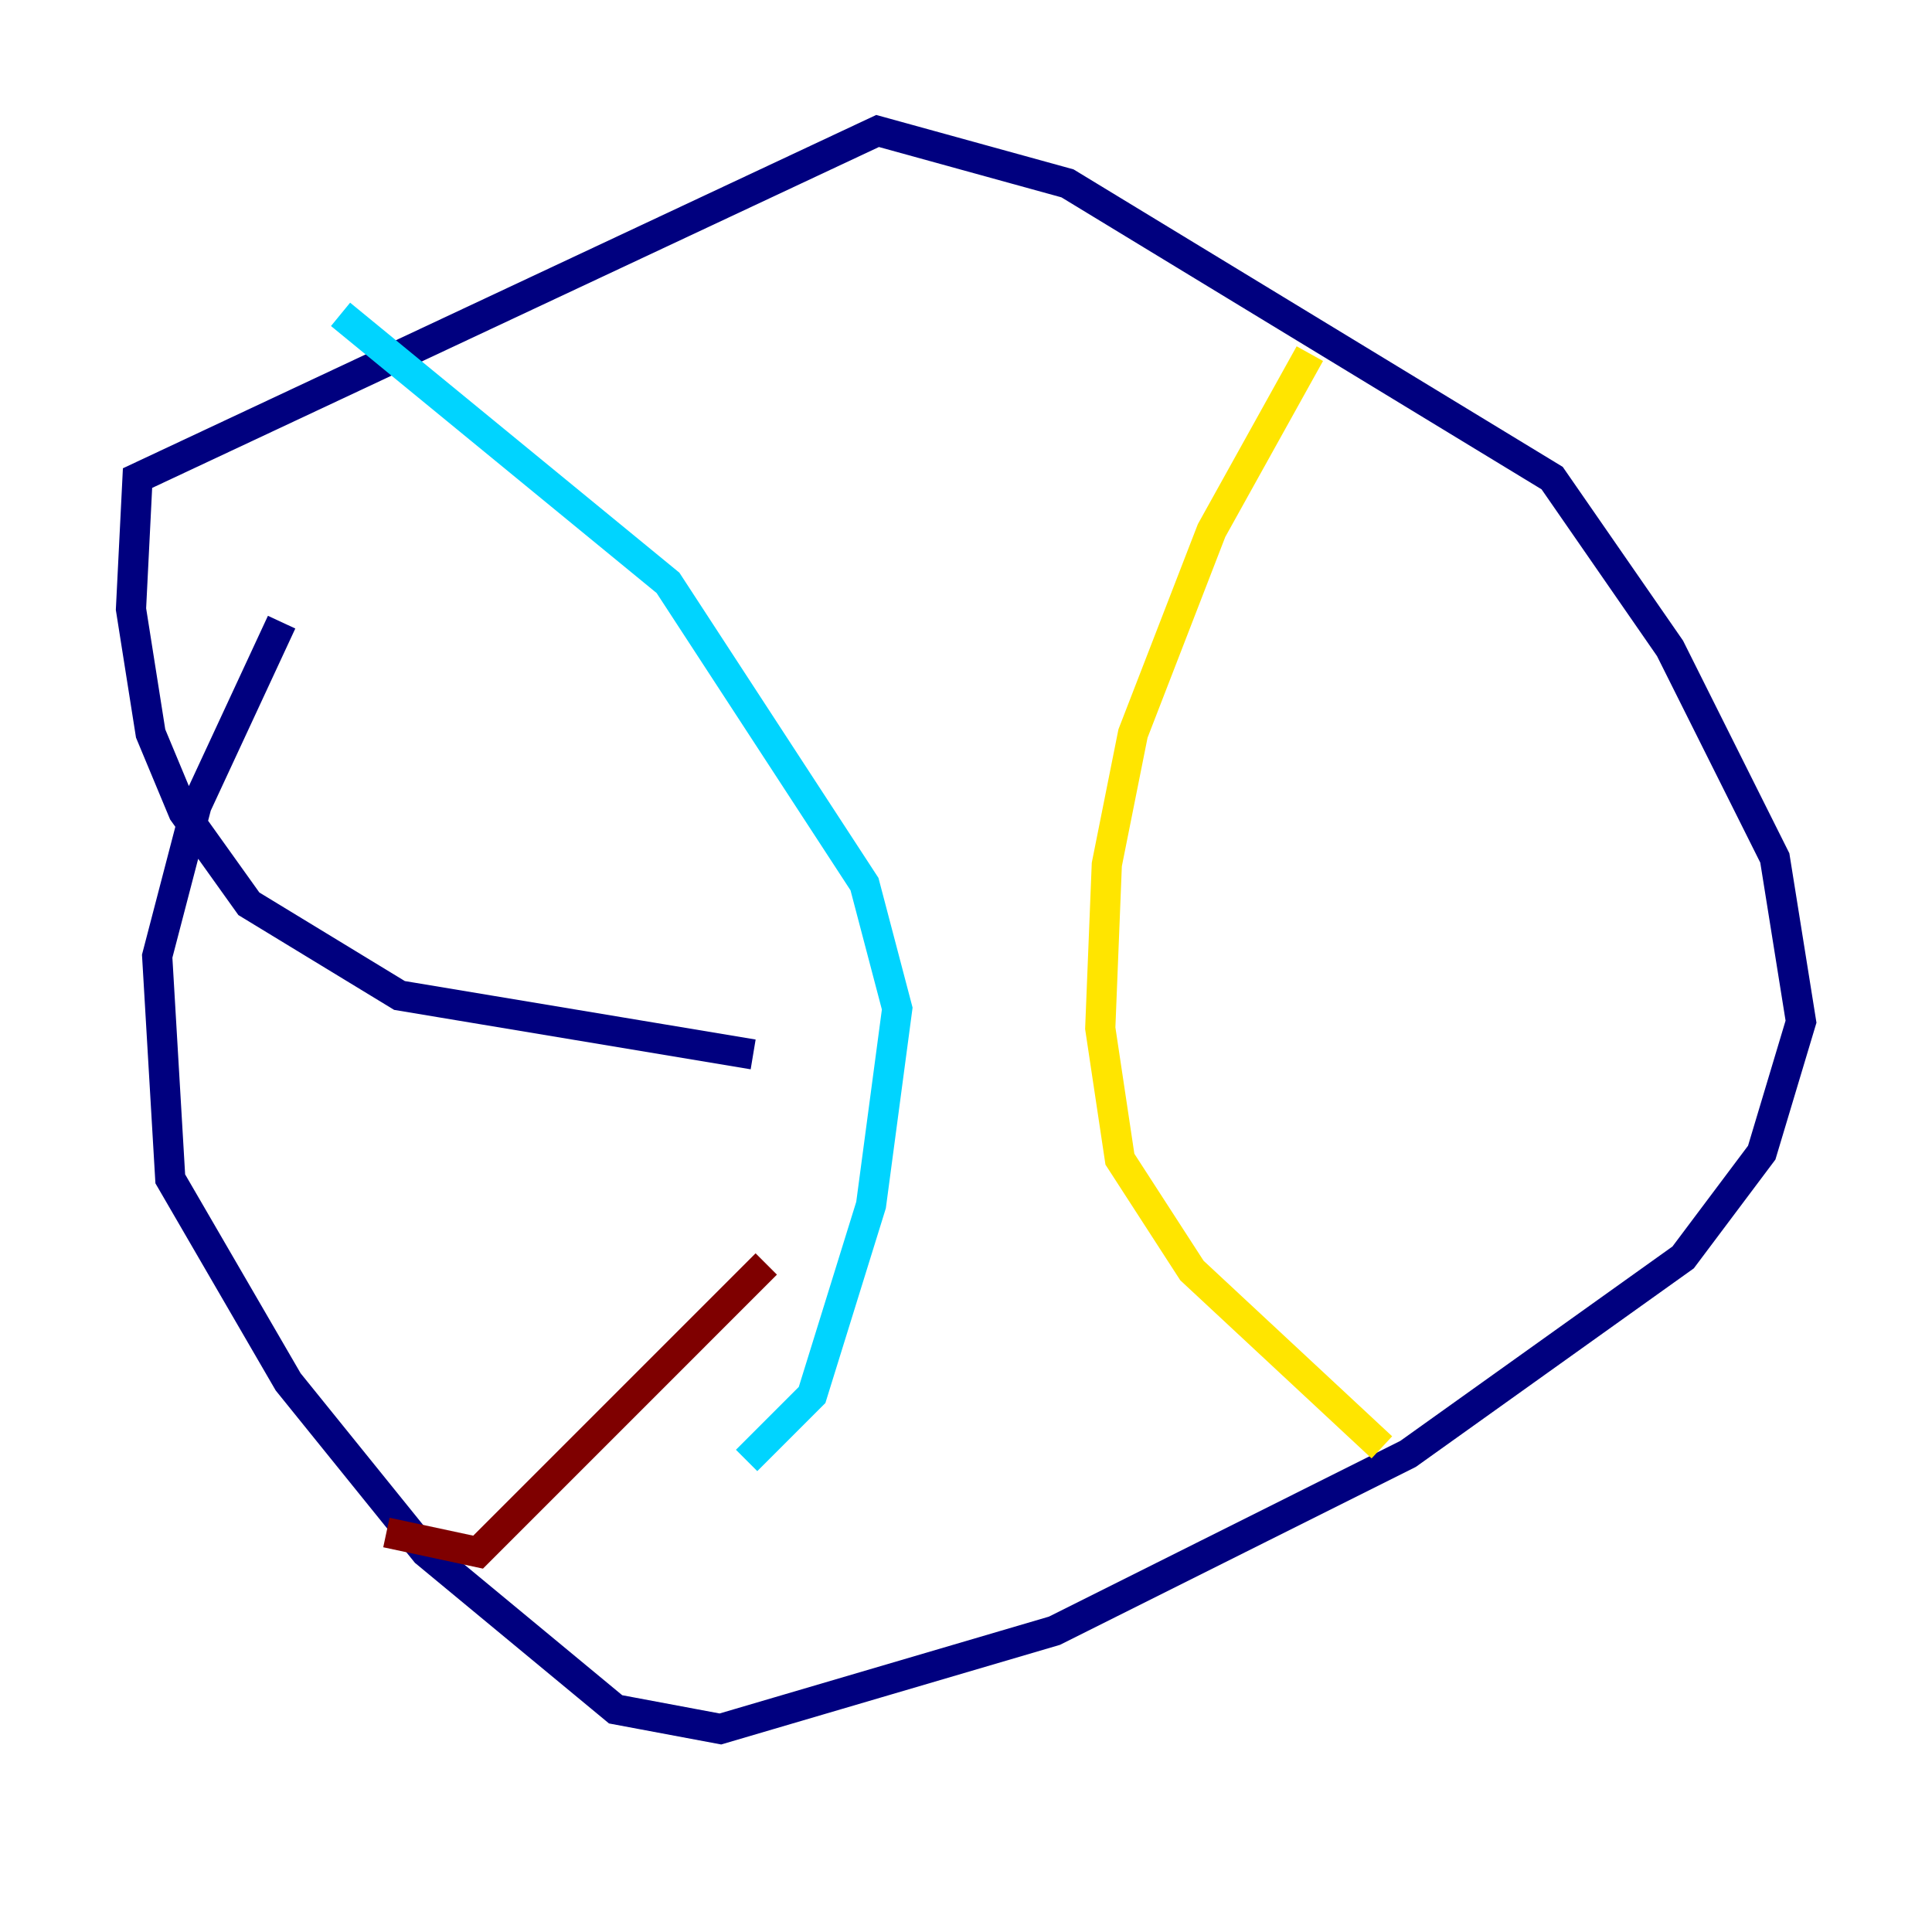 <?xml version="1.0" encoding="utf-8" ?>
<svg baseProfile="tiny" height="128" version="1.2" viewBox="0,0,128,128" width="128" xmlns="http://www.w3.org/2000/svg" xmlns:ev="http://www.w3.org/2001/xml-events" xmlns:xlink="http://www.w3.org/1999/xlink"><defs /><polyline fill="none" points="49.898,69.858 26.468,65.953 16.488,59.878 12.149,53.803 9.98,48.597 8.678,40.352 9.112,31.675 58.142,8.678 70.725,12.149 102.834,31.675 110.644,42.956 117.586,56.841 119.322,67.688 116.719,76.366 111.512,83.308 93.288,96.325 69.858,108.041 47.729,114.549 40.786,113.248 28.203,102.834 19.091,91.552 11.281,78.102 10.414,63.349 13.017,53.37 18.658,41.22" stroke="#00007f" stroke-width="2" /><polyline fill="none" points="22.563,20.827 44.258,38.617 57.275,58.576 59.444,66.82 57.709,79.837 53.803,92.42 49.464,96.759" stroke="#00d4ff" stroke-width="2" /><polyline fill="none" points="86.78,23.43 80.271,35.146 75.064,48.597 73.329,57.275 72.895,68.122 74.197,76.8 78.969,84.176 91.552,95.891" stroke="#ffe500" stroke-width="2" /><polyline fill="none" points="50.766,83.742 31.675,102.834 25.6,101.532" stroke="#7f0000" stroke-width="2" /></svg>